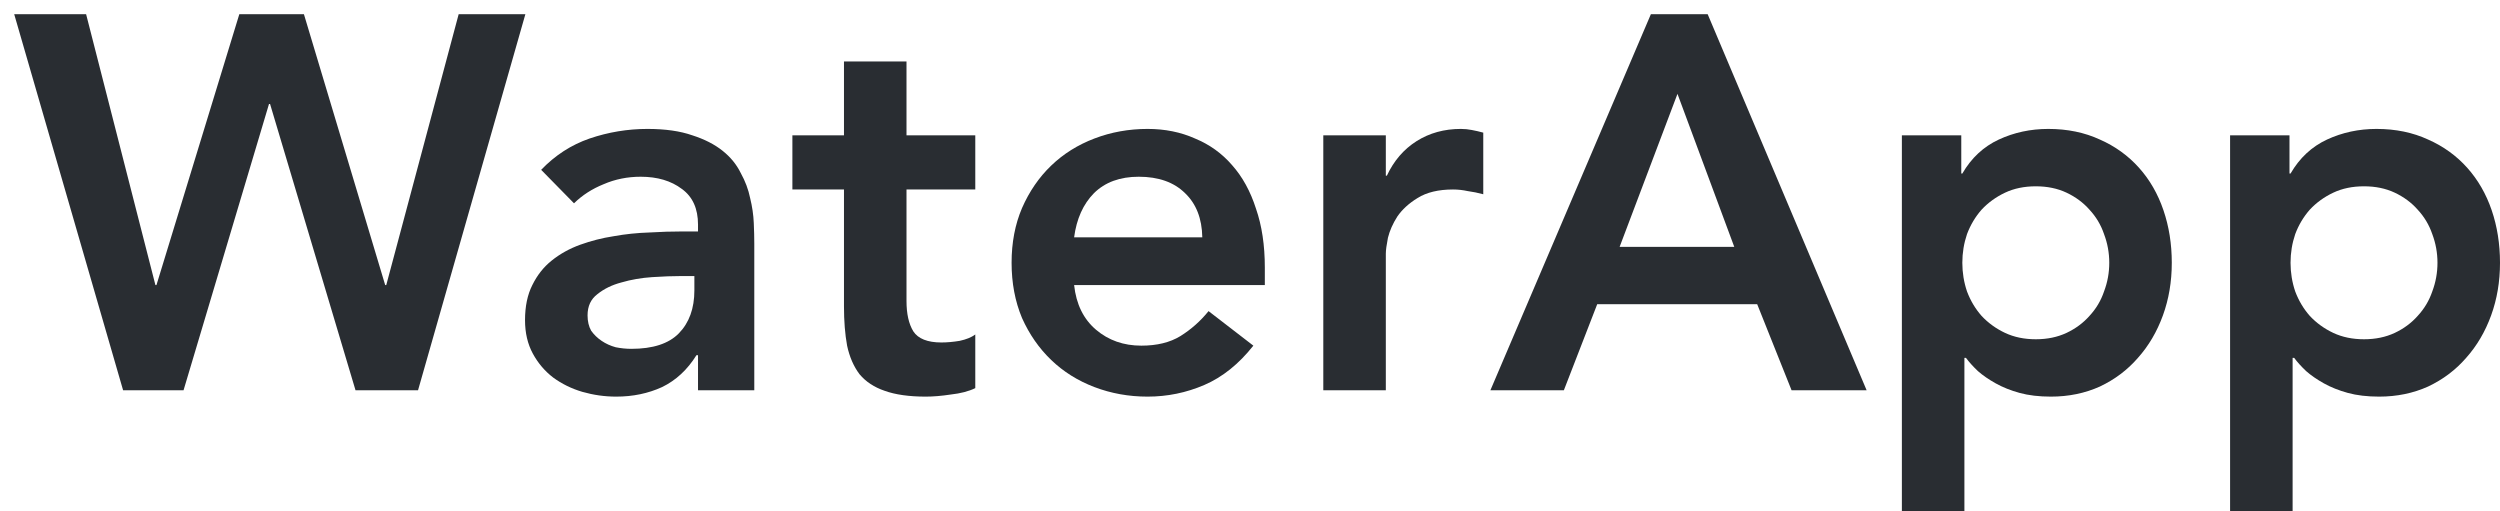 <svg width="88" height="18" viewBox="0 0 88 18" fill="none" xmlns="http://www.w3.org/2000/svg">
<path d="M0.5 0.5H3.031L5.471 10.035H5.507L8.424 0.5H10.698L13.559 10.035H13.596L16.145 0.5H18.493L14.715 13.737H12.514L9.506 3.66H9.469L6.461 13.737H4.333L0.5 0.5Z" fill="#292D32"/>
<path d="M24.57 12.503H24.515C24.197 13.014 23.794 13.388 23.305 13.625C22.816 13.849 22.278 13.961 21.691 13.961C21.287 13.961 20.89 13.905 20.498 13.793C20.119 13.681 19.777 13.513 19.471 13.289C19.178 13.064 18.939 12.784 18.756 12.447C18.573 12.111 18.481 11.718 18.481 11.269C18.481 10.783 18.567 10.372 18.738 10.035C18.909 9.686 19.135 9.4 19.416 9.175C19.71 8.938 20.046 8.751 20.425 8.614C20.804 8.477 21.195 8.377 21.599 8.315C22.015 8.24 22.43 8.197 22.846 8.184C23.262 8.159 23.653 8.147 24.02 8.147H24.57V7.904C24.57 7.343 24.381 6.925 24.002 6.651C23.623 6.364 23.14 6.221 22.553 6.221C22.088 6.221 21.654 6.308 21.25 6.483C20.847 6.645 20.498 6.869 20.205 7.156L19.049 5.978C19.539 5.467 20.107 5.099 20.755 4.875C21.416 4.651 22.094 4.538 22.791 4.538C23.415 4.538 23.941 4.613 24.369 4.763C24.797 4.9 25.151 5.081 25.432 5.305C25.714 5.529 25.928 5.791 26.074 6.09C26.233 6.377 26.343 6.67 26.404 6.969C26.478 7.268 26.521 7.561 26.533 7.848C26.545 8.122 26.551 8.365 26.551 8.577V13.737H24.57V12.503ZM24.442 9.717H23.983C23.678 9.717 23.335 9.73 22.956 9.755C22.577 9.78 22.216 9.842 21.874 9.942C21.544 10.029 21.263 10.166 21.03 10.353C20.798 10.528 20.682 10.777 20.682 11.101C20.682 11.313 20.725 11.494 20.81 11.643C20.908 11.78 21.03 11.899 21.177 11.998C21.324 12.098 21.489 12.173 21.672 12.223C21.856 12.26 22.039 12.279 22.223 12.279C22.981 12.279 23.537 12.098 23.892 11.737C24.259 11.363 24.442 10.858 24.442 10.222V9.717Z" fill="#292D32"/>
<path d="M27.892 6.67V4.763H29.708V2.164H31.909V4.763H34.33V6.67H31.909V10.596C31.909 11.045 31.988 11.4 32.148 11.662C32.319 11.924 32.649 12.055 33.138 12.055C33.334 12.055 33.547 12.036 33.78 11.998C34.012 11.948 34.196 11.874 34.33 11.774V13.662C34.098 13.775 33.81 13.849 33.468 13.887C33.138 13.937 32.844 13.961 32.588 13.961C32.001 13.961 31.518 13.893 31.139 13.756C30.772 13.631 30.478 13.438 30.258 13.176C30.05 12.902 29.904 12.566 29.818 12.167C29.745 11.768 29.708 11.307 29.708 10.783V6.67H27.892Z" fill="#292D32"/>
<path d="M37.809 10.035C37.882 10.708 38.139 11.232 38.579 11.606C39.02 11.98 39.551 12.167 40.175 12.167C40.725 12.167 41.184 12.055 41.551 11.83C41.93 11.593 42.26 11.3 42.541 10.951L44.118 12.167C43.605 12.815 43.03 13.276 42.394 13.55C41.759 13.824 41.092 13.961 40.395 13.961C39.735 13.961 39.111 13.849 38.524 13.625C37.937 13.401 37.43 13.083 37.002 12.671C36.574 12.26 36.232 11.768 35.975 11.194C35.73 10.609 35.608 9.96 35.608 9.25C35.608 8.54 35.73 7.898 35.975 7.324C36.232 6.738 36.574 6.24 37.002 5.829C37.43 5.417 37.937 5.099 38.524 4.875C39.111 4.651 39.735 4.538 40.395 4.538C41.007 4.538 41.563 4.651 42.064 4.875C42.578 5.087 43.012 5.399 43.367 5.81C43.733 6.221 44.015 6.732 44.21 7.343C44.418 7.941 44.522 8.633 44.522 9.418V10.035H37.809ZM42.321 8.353C42.309 7.692 42.107 7.175 41.716 6.801C41.325 6.414 40.78 6.221 40.083 6.221C39.423 6.221 38.897 6.414 38.506 6.801C38.127 7.187 37.895 7.704 37.809 8.353H42.321Z" fill="#292D32"/>
<path d="M46.58 4.763H48.781V6.184H48.818C49.062 5.66 49.411 5.255 49.864 4.968C50.316 4.682 50.836 4.538 51.422 4.538C51.557 4.538 51.685 4.551 51.808 4.576C51.942 4.601 52.077 4.632 52.211 4.669V6.838C52.028 6.788 51.844 6.751 51.661 6.726C51.49 6.689 51.319 6.67 51.147 6.67C50.634 6.67 50.218 6.77 49.9 6.969C49.594 7.156 49.356 7.374 49.185 7.623C49.026 7.873 48.916 8.122 48.855 8.371C48.806 8.621 48.781 8.808 48.781 8.932V13.737H46.58V4.763Z" fill="#292D32"/>
<path d="M58.111 0.5H60.11L65.705 13.737H63.063L61.853 10.708H56.222L55.048 13.737H52.462L58.111 0.5ZM61.046 8.689L59.047 3.304L57.011 8.689H61.046Z" fill="#292D32"/>
<path d="M66.946 4.763H69.037V6.109H69.074C69.391 5.561 69.82 5.162 70.358 4.912C70.895 4.663 71.476 4.538 72.1 4.538C72.772 4.538 73.378 4.663 73.916 4.912C74.454 5.149 74.912 5.48 75.291 5.903C75.671 6.327 75.958 6.826 76.153 7.399C76.349 7.972 76.447 8.589 76.447 9.25C76.447 9.911 76.343 10.528 76.135 11.101C75.927 11.674 75.634 12.173 75.255 12.597C74.888 13.021 74.442 13.357 73.916 13.606C73.39 13.843 72.815 13.961 72.192 13.961C71.776 13.961 71.409 13.918 71.091 13.831C70.773 13.743 70.492 13.631 70.248 13.494C70.003 13.357 69.795 13.214 69.624 13.064C69.453 12.902 69.312 12.746 69.202 12.597H69.147V18H66.946V4.763ZM74.246 9.25C74.246 8.901 74.185 8.564 74.062 8.24C73.953 7.916 73.781 7.63 73.549 7.38C73.329 7.131 73.06 6.932 72.742 6.782C72.424 6.632 72.063 6.558 71.66 6.558C71.256 6.558 70.895 6.632 70.578 6.782C70.26 6.932 69.985 7.131 69.752 7.38C69.532 7.63 69.361 7.916 69.239 8.24C69.129 8.564 69.074 8.901 69.074 9.25C69.074 9.599 69.129 9.936 69.239 10.26C69.361 10.584 69.532 10.87 69.752 11.12C69.985 11.369 70.26 11.568 70.578 11.718C70.895 11.867 71.256 11.942 71.66 11.942C72.063 11.942 72.424 11.867 72.742 11.718C73.06 11.568 73.329 11.369 73.549 11.12C73.781 10.87 73.953 10.584 74.062 10.26C74.185 9.936 74.246 9.599 74.246 9.25Z" fill="#292D32"/>
<path d="M78.499 4.763H80.59V6.109H80.627C80.945 5.561 81.373 5.162 81.911 4.912C82.449 4.663 83.029 4.538 83.653 4.538C84.326 4.538 84.931 4.663 85.469 4.912C86.007 5.149 86.465 5.48 86.844 5.903C87.224 6.327 87.511 6.826 87.707 7.399C87.902 7.972 88 8.589 88 9.25C88 9.911 87.896 10.528 87.688 11.101C87.48 11.674 87.187 12.173 86.808 12.597C86.441 13.021 85.995 13.357 85.469 13.606C84.943 13.843 84.368 13.961 83.745 13.961C83.329 13.961 82.962 13.918 82.644 13.831C82.326 13.743 82.045 13.631 81.8 13.494C81.556 13.357 81.348 13.214 81.177 13.064C81.006 12.902 80.865 12.746 80.755 12.597H80.7V18H78.499V4.763ZM85.799 9.25C85.799 8.901 85.738 8.564 85.616 8.24C85.505 7.916 85.334 7.63 85.102 7.38C84.882 7.131 84.613 6.932 84.295 6.782C83.977 6.632 83.616 6.558 83.213 6.558C82.809 6.558 82.449 6.632 82.131 6.782C81.813 6.932 81.538 7.131 81.305 7.38C81.085 7.63 80.914 7.916 80.792 8.24C80.682 8.564 80.627 8.901 80.627 9.25C80.627 9.599 80.682 9.936 80.792 10.26C80.914 10.584 81.085 10.87 81.305 11.12C81.538 11.369 81.813 11.568 82.131 11.718C82.449 11.867 82.809 11.942 83.213 11.942C83.616 11.942 83.977 11.867 84.295 11.718C84.613 11.568 84.882 11.369 85.102 11.12C85.334 10.87 85.505 10.584 85.616 10.26C85.738 9.936 85.799 9.599 85.799 9.25Z" fill="#292D32"/>
</svg>

